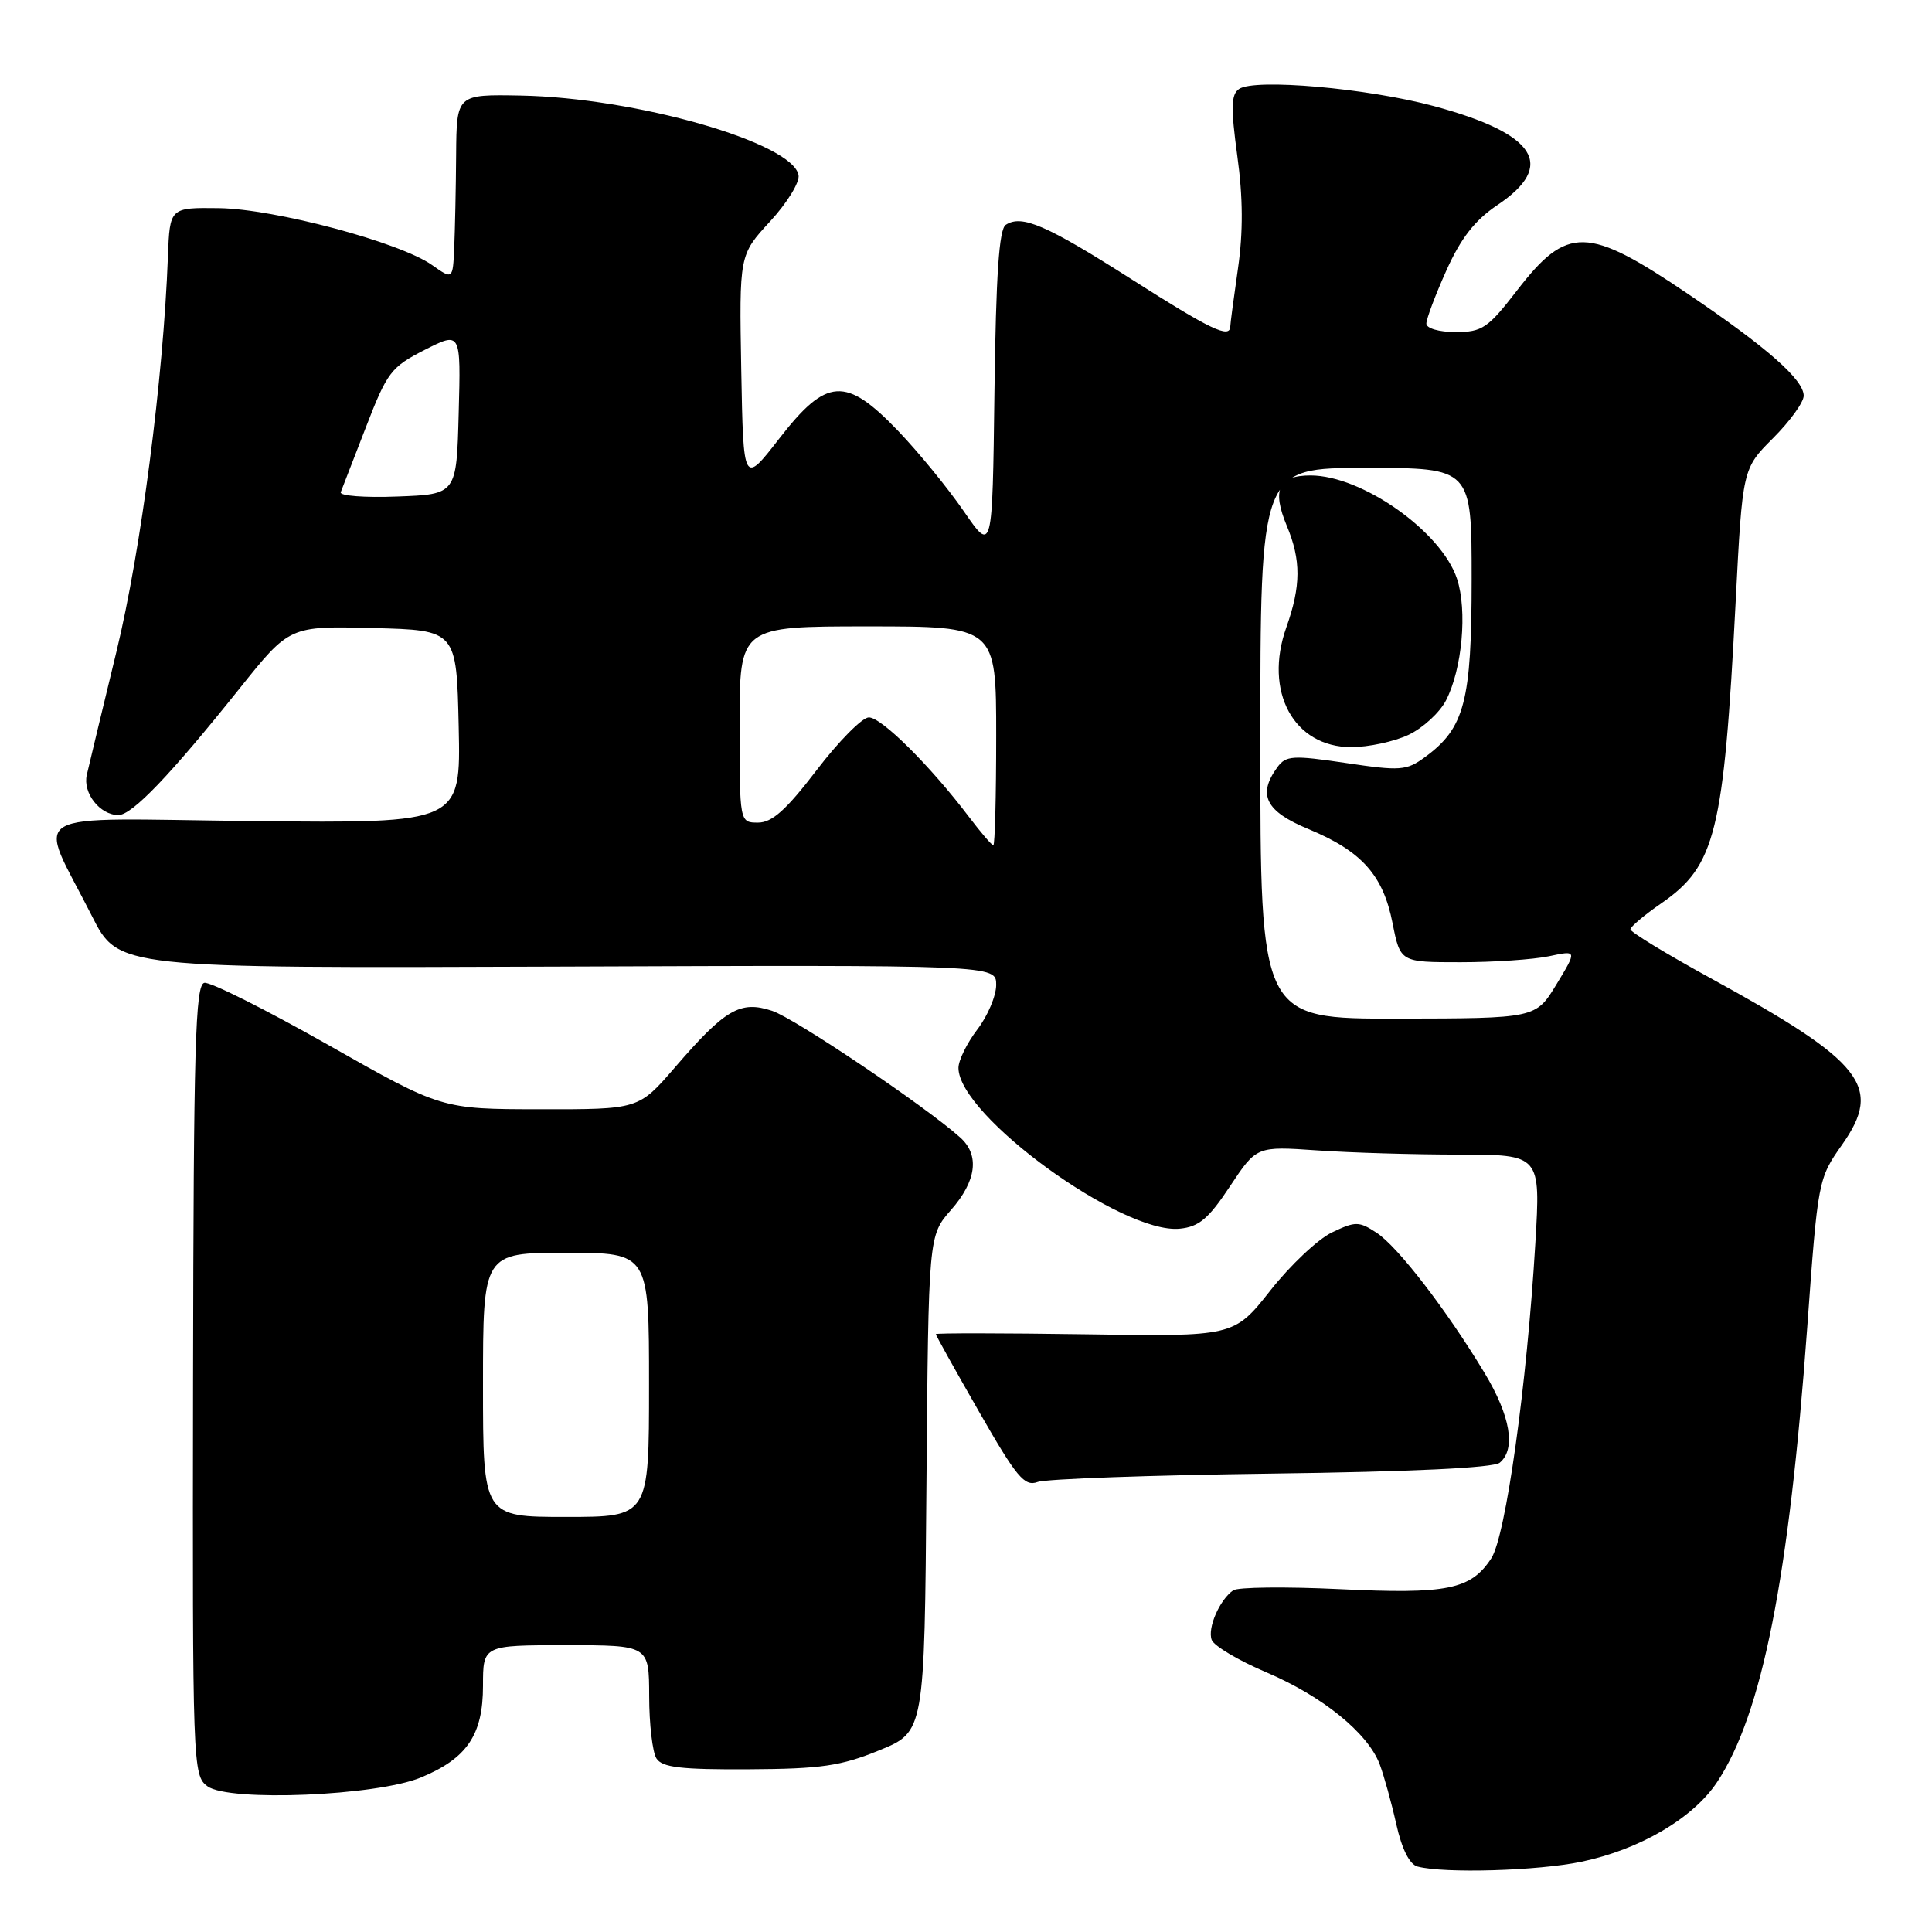 <?xml version="1.0" encoding="UTF-8" standalone="no"?>
<!DOCTYPE svg PUBLIC "-//W3C//DTD SVG 1.1//EN" "http://www.w3.org/Graphics/SVG/1.1/DTD/svg11.dtd" >
<svg xmlns="http://www.w3.org/2000/svg" xmlns:xlink="http://www.w3.org/1999/xlink" version="1.1" viewBox="0 0 256 256">
 <g >
 <path fill="currentColor"
d=" M 209.55 246.69 C 217.30 245.07 224.37 240.91 227.53 236.13 C 233.49 227.13 237.06 209.09 239.47 175.86 C 240.88 156.38 240.92 156.17 244.08 151.69 C 249.52 143.97 246.96 140.72 226.62 129.59 C 220.78 126.39 216.02 123.49 216.04 123.14 C 216.06 122.79 217.89 121.24 220.11 119.71 C 227.33 114.71 228.40 110.37 229.98 79.81 C 230.89 62.11 230.89 62.11 234.94 58.06 C 237.18 55.82 239.00 53.30 239.00 52.44 C 239.00 50.31 234.15 46.04 223.70 38.97 C 210.32 29.91 207.67 29.86 201.01 38.49 C 197.15 43.49 196.40 44.00 192.88 44.00 C 190.67 44.00 189.00 43.51 189.00 42.88 C 189.00 42.26 190.19 39.09 191.65 35.84 C 193.58 31.54 195.43 29.18 198.40 27.18 C 206.26 21.92 203.57 17.72 190.01 14.06 C 181.17 11.68 166.24 10.37 164.18 11.79 C 163.12 12.52 163.08 14.25 163.95 20.67 C 164.71 26.16 164.73 30.77 164.04 35.56 C 163.49 39.38 163.03 42.84 163.02 43.25 C 162.98 44.91 160.44 43.70 149.96 37.02 C 138.66 29.82 135.39 28.40 133.27 29.79 C 132.38 30.37 131.97 36.41 131.77 51.92 C 131.50 73.25 131.50 73.25 127.70 67.73 C 125.61 64.69 121.70 59.91 119.01 57.10 C 112.05 49.85 109.54 50.01 103.25 58.12 C 98.50 64.24 98.50 64.24 98.22 49.01 C 97.95 33.78 97.95 33.78 102.04 29.34 C 104.29 26.90 105.99 24.14 105.81 23.20 C 105.02 18.89 84.28 12.95 69.00 12.66 C 60.50 12.50 60.50 12.50 60.44 20.50 C 60.41 24.90 60.29 30.43 60.19 32.78 C 60.00 37.06 60.00 37.06 57.25 35.12 C 52.99 32.10 36.40 27.68 29.00 27.58 C 22.50 27.50 22.50 27.50 22.25 34.00 C 21.64 50.22 18.68 72.93 15.44 86.30 C 13.55 94.11 11.77 101.48 11.50 102.68 C 10.95 105.08 13.24 108.00 15.69 108.00 C 17.50 108.00 22.57 102.71 31.75 91.22 C 38.37 82.94 38.37 82.94 49.44 83.22 C 60.50 83.50 60.50 83.50 60.78 96.30 C 61.06 109.09 61.06 109.09 33.62 108.80 C 2.38 108.46 4.90 106.97 12.19 121.40 C 15.68 128.30 15.68 128.30 73.84 128.08 C 132.00 127.86 132.00 127.86 132.00 130.50 C 132.00 131.95 130.88 134.61 129.50 136.41 C 128.13 138.21 127.00 140.50 127.00 141.50 C 127.00 147.80 148.67 163.55 156.31 162.81 C 158.87 162.56 160.13 161.50 162.98 157.19 C 166.50 151.88 166.50 151.88 174.50 152.43 C 178.90 152.74 187.37 152.99 193.32 152.99 C 204.14 153.00 204.14 153.00 203.44 164.75 C 202.32 183.52 199.52 203.56 197.60 206.49 C 194.89 210.63 191.79 211.26 177.50 210.57 C 170.35 210.23 164.00 210.30 163.40 210.73 C 161.59 212.00 159.97 215.75 160.56 217.30 C 160.87 218.10 164.12 220.03 167.79 221.59 C 175.22 224.75 181.23 229.62 182.81 233.76 C 183.38 235.27 184.37 238.84 185.01 241.69 C 185.75 245.01 186.77 247.05 187.84 247.33 C 191.37 248.26 203.78 247.90 209.55 246.69 Z  M 55.77 235.53 C 61.89 233.00 64.00 229.88 64.00 223.37 C 64.00 218.00 64.00 218.00 75.00 218.00 C 86.00 218.00 86.00 218.00 86.02 224.75 C 86.02 228.46 86.46 232.18 86.98 233.00 C 87.74 234.20 90.23 234.49 99.22 234.44 C 108.79 234.39 111.41 234.01 116.50 231.93 C 122.50 229.49 122.50 229.49 122.76 196.61 C 123.03 163.73 123.03 163.73 126.01 160.33 C 129.39 156.49 129.83 153.06 127.25 150.74 C 122.66 146.61 105.31 134.93 102.31 133.94 C 98.09 132.54 96.10 133.70 89.40 141.47 C 84.62 147.00 84.62 147.00 71.56 146.98 C 58.50 146.97 58.50 146.97 43.50 138.46 C 35.25 133.79 27.86 130.08 27.08 130.23 C 25.88 130.46 25.65 138.51 25.58 182.87 C 25.50 234.13 25.54 235.27 27.50 236.70 C 30.35 238.77 49.86 237.97 55.77 235.53 Z  M 168.47 195.26 C 186.94 195.02 197.90 194.50 198.72 193.82 C 200.89 192.02 200.15 187.63 196.72 181.94 C 191.69 173.59 185.22 165.19 182.41 163.35 C 180.07 161.82 179.62 161.81 176.50 163.30 C 174.65 164.18 170.96 167.65 168.32 171.01 C 163.50 177.11 163.50 177.11 143.75 176.80 C 132.89 176.64 124.00 176.63 124.00 176.78 C 124.00 176.93 126.58 181.57 129.74 187.08 C 134.72 195.77 135.75 197.01 137.49 196.37 C 138.60 195.96 152.54 195.47 168.47 195.26 Z  M 167.00 98.50 C 167.00 62.00 167.00 62.00 181.00 62.00 C 195.00 62.00 195.00 62.00 195.00 76.75 C 195.00 92.93 194.07 96.48 188.83 100.31 C 186.37 102.12 185.57 102.18 178.34 101.10 C 171.28 100.05 170.39 100.11 169.26 101.66 C 166.59 105.31 167.70 107.51 173.36 109.85 C 180.43 112.78 183.27 115.95 184.52 122.32 C 185.55 127.50 185.55 127.50 193.52 127.50 C 197.91 127.50 203.18 127.14 205.24 126.71 C 208.98 125.91 208.98 125.91 206.24 130.43 C 203.50 134.94 203.50 134.94 185.25 134.97 C 167.00 135.00 167.00 135.00 167.00 98.50 Z  M 186.64 97.37 C 188.54 96.47 190.77 94.42 191.60 92.81 C 193.75 88.65 194.45 80.90 193.06 76.69 C 190.99 70.42 180.47 63.00 173.65 63.00 C 169.39 63.00 168.51 64.88 170.51 69.68 C 172.41 74.22 172.39 77.64 170.45 83.12 C 167.42 91.63 171.42 99.00 179.05 99.00 C 181.33 99.00 184.75 98.26 186.64 97.37 Z  M 128.40 108.25 C 123.26 101.46 116.75 95.00 115.11 95.06 C 114.23 95.09 111.11 98.24 108.20 102.06 C 104.18 107.32 102.30 109.00 100.45 109.00 C 98.00 109.00 98.00 109.00 98.00 96.00 C 98.00 83.00 98.00 83.00 115.00 83.00 C 132.00 83.00 132.00 83.00 132.00 97.50 C 132.00 105.47 131.83 112.00 131.62 112.00 C 131.41 112.00 129.96 110.31 128.40 108.25 Z  M 45.15 65.22 C 45.34 64.74 46.85 60.85 48.50 56.57 C 51.30 49.32 51.82 48.63 56.28 46.36 C 61.07 43.93 61.07 43.93 60.78 54.72 C 60.50 65.50 60.50 65.50 52.65 65.79 C 48.34 65.96 44.96 65.70 45.15 65.22 Z  M 64.00 183.50 C 64.00 166.00 64.00 166.00 75.00 166.00 C 86.00 166.00 86.00 166.00 86.00 183.50 C 86.00 201.00 86.00 201.00 75.00 201.00 C 64.00 201.00 64.00 201.00 64.00 183.50 Z "/>
</g>
</svg>